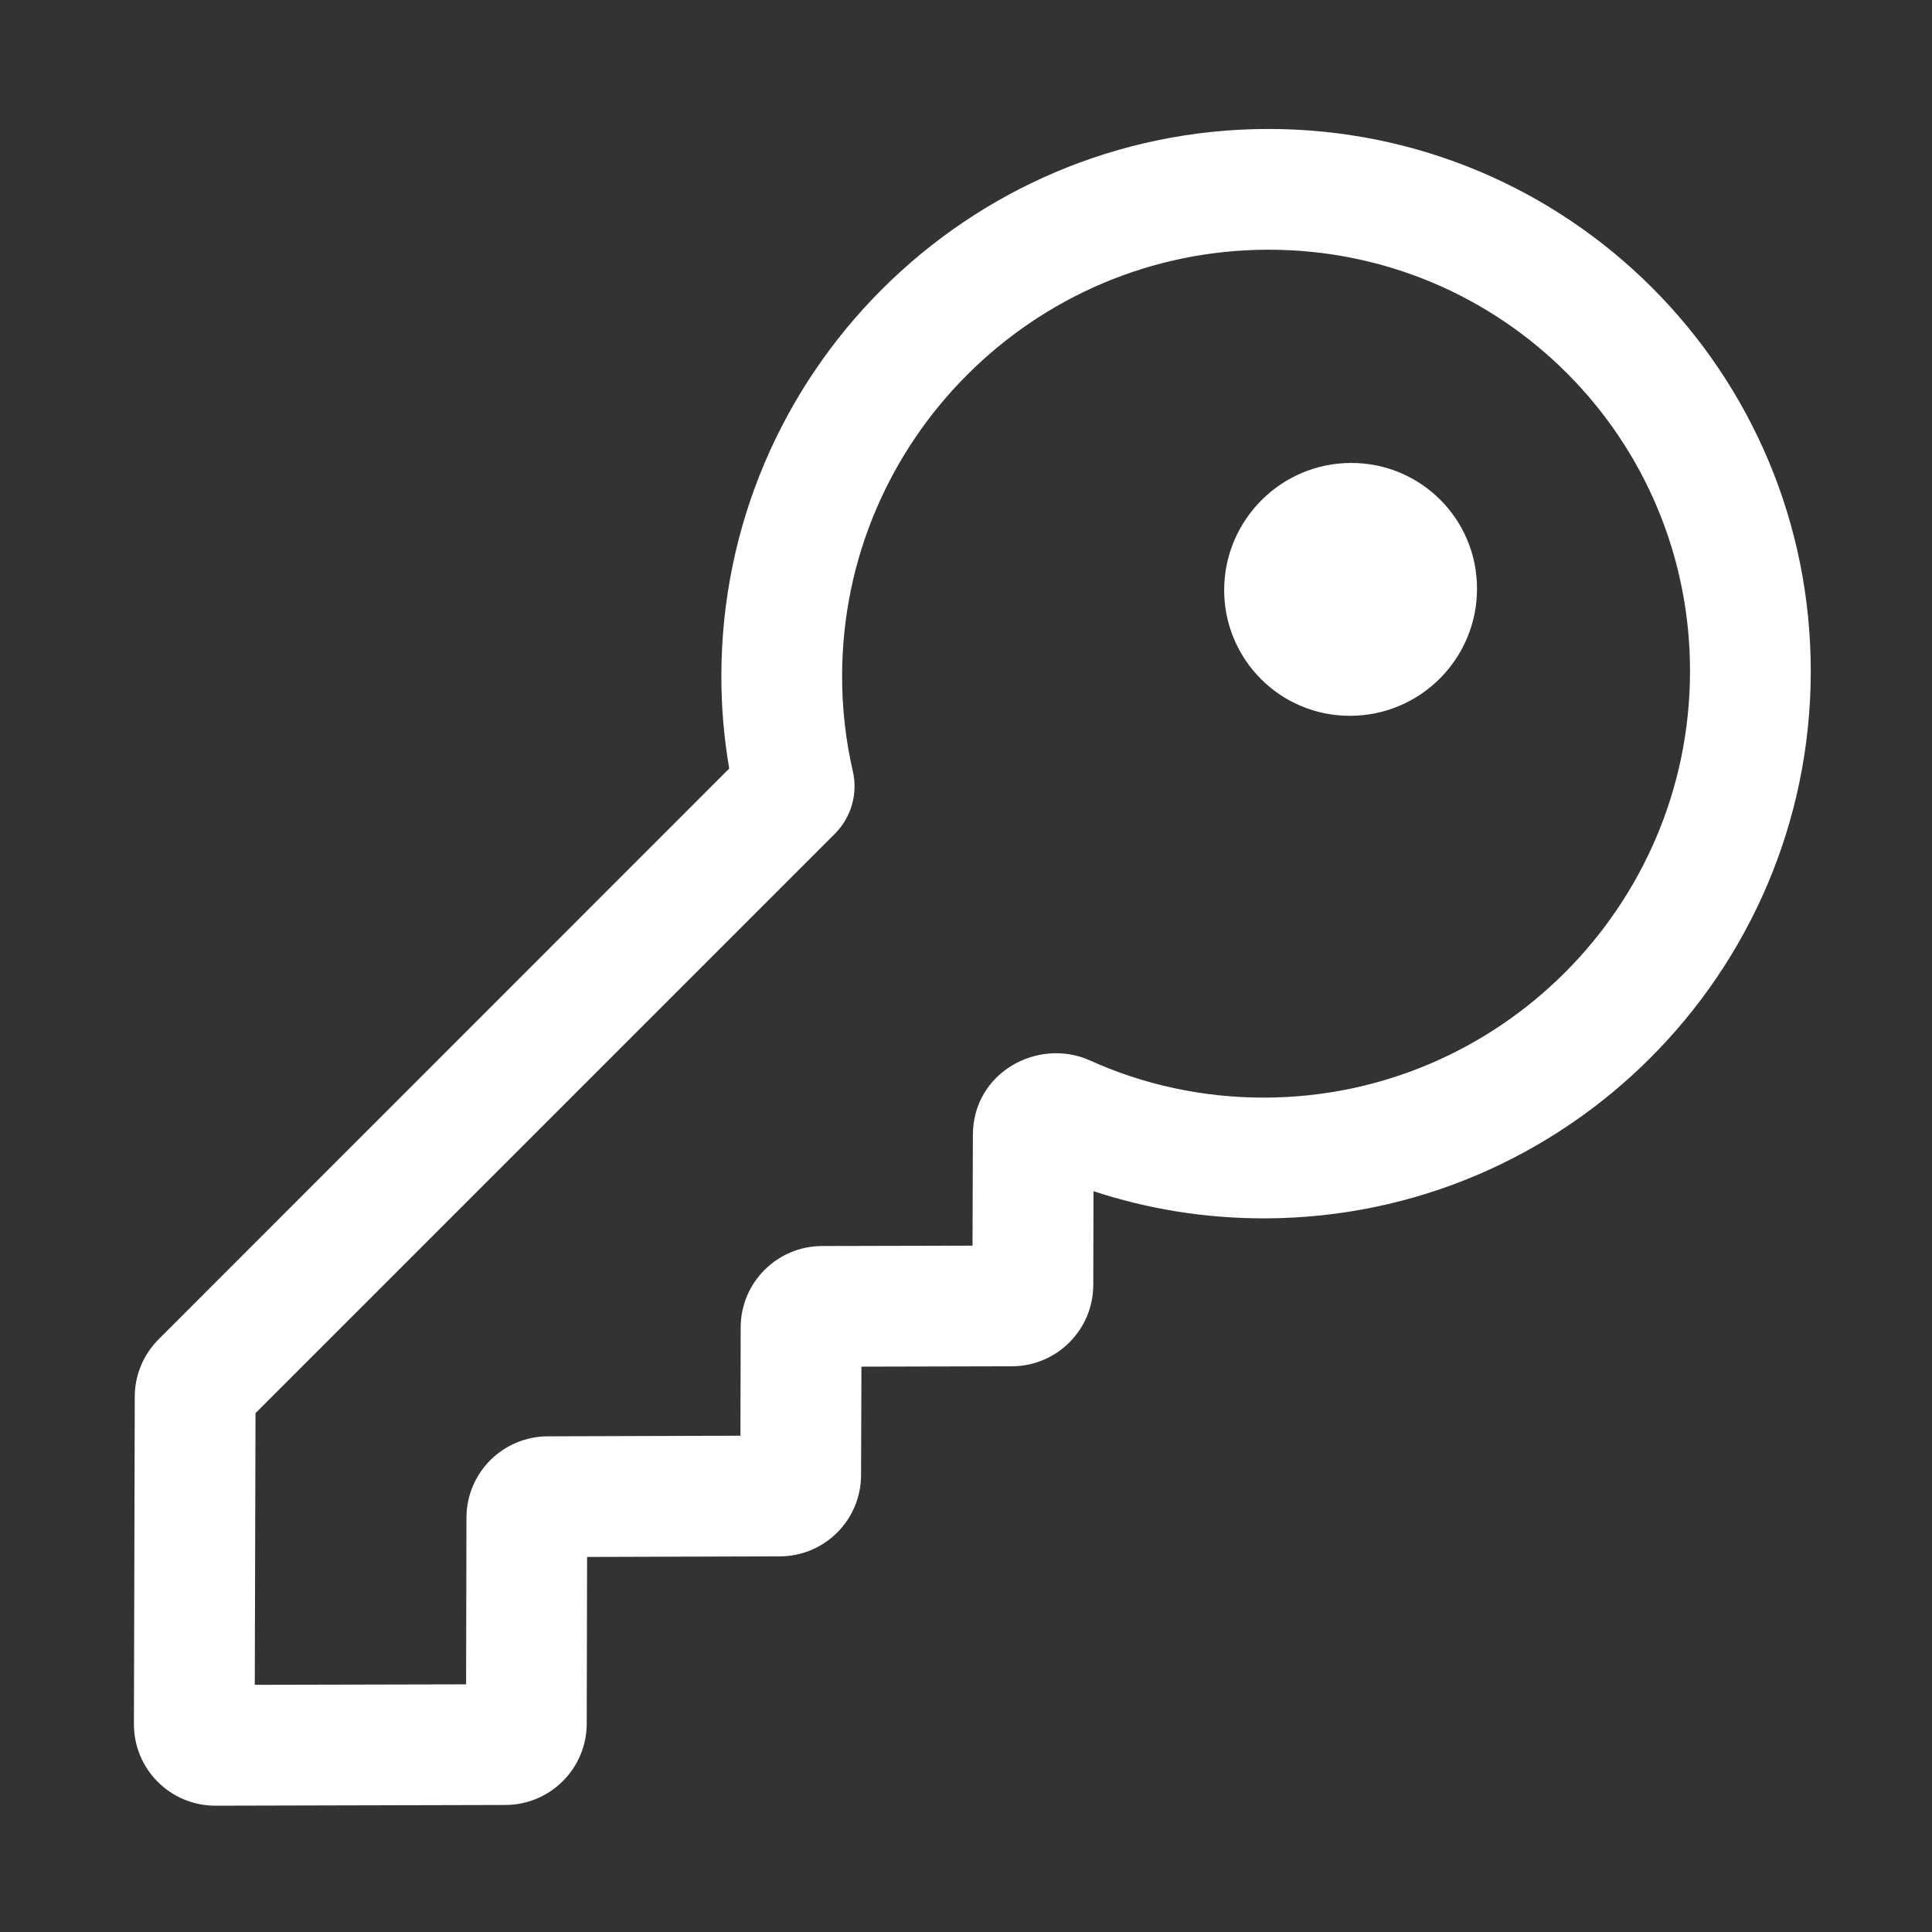 <svg width="16" height="16" viewBox="0 0 16 16" fill="none" xmlns="http://www.w3.org/2000/svg">
<rect x="0" y="0" width="16" height="16" fill="#333333" stroke="none"/>
<path fill-rule="evenodd" clip-rule="evenodd" d="M10.497 2.068C12.435 2.063 14.001 3.629 13.996 5.567C13.991 7.507 12.413 9.085 10.473 9.09C9.956 9.091 9.466 8.981 9.026 8.782C8.602 8.591 8.058 8.876 8.057 9.4L8.054 10.316L6.808 10.319C6.436 10.32 6.135 10.621 6.134 10.992L6.132 11.89L4.537 11.895C4.165 11.896 3.864 12.196 3.863 12.568L3.86 13.949L2.11 13.953L2.116 11.703L6.915 6.904C7.051 6.767 7.105 6.572 7.063 6.388C7.004 6.133 6.973 5.866 6.974 5.591C6.979 3.651 8.557 2.073 10.497 2.068ZM14.996 5.57C15.002 3.078 12.986 1.062 10.494 1.068C8.004 1.075 5.981 3.098 5.974 5.588C5.973 5.853 5.996 6.113 6.039 6.365L1.314 11.091C1.188 11.217 1.116 11.388 1.116 11.566L1.109 14.277C1.108 14.652 1.411 14.955 1.786 14.954L4.186 14.948C4.557 14.947 4.858 14.646 4.859 14.275L4.862 12.894L6.458 12.889C6.829 12.889 7.13 12.588 7.131 12.216L7.134 11.318L8.38 11.315C8.752 11.314 9.053 11.013 9.054 10.642L9.056 9.865C9.502 10.012 9.98 10.091 10.476 10.09C12.966 10.084 14.989 8.06 14.996 5.57ZM11.182 5.928C11.761 5.927 12.231 5.457 12.232 4.878C12.234 4.3 11.766 3.832 11.188 3.834C10.61 3.835 10.14 4.306 10.138 4.884C10.137 5.462 10.604 5.93 11.182 5.928Z" fill="white"/>
</svg>
